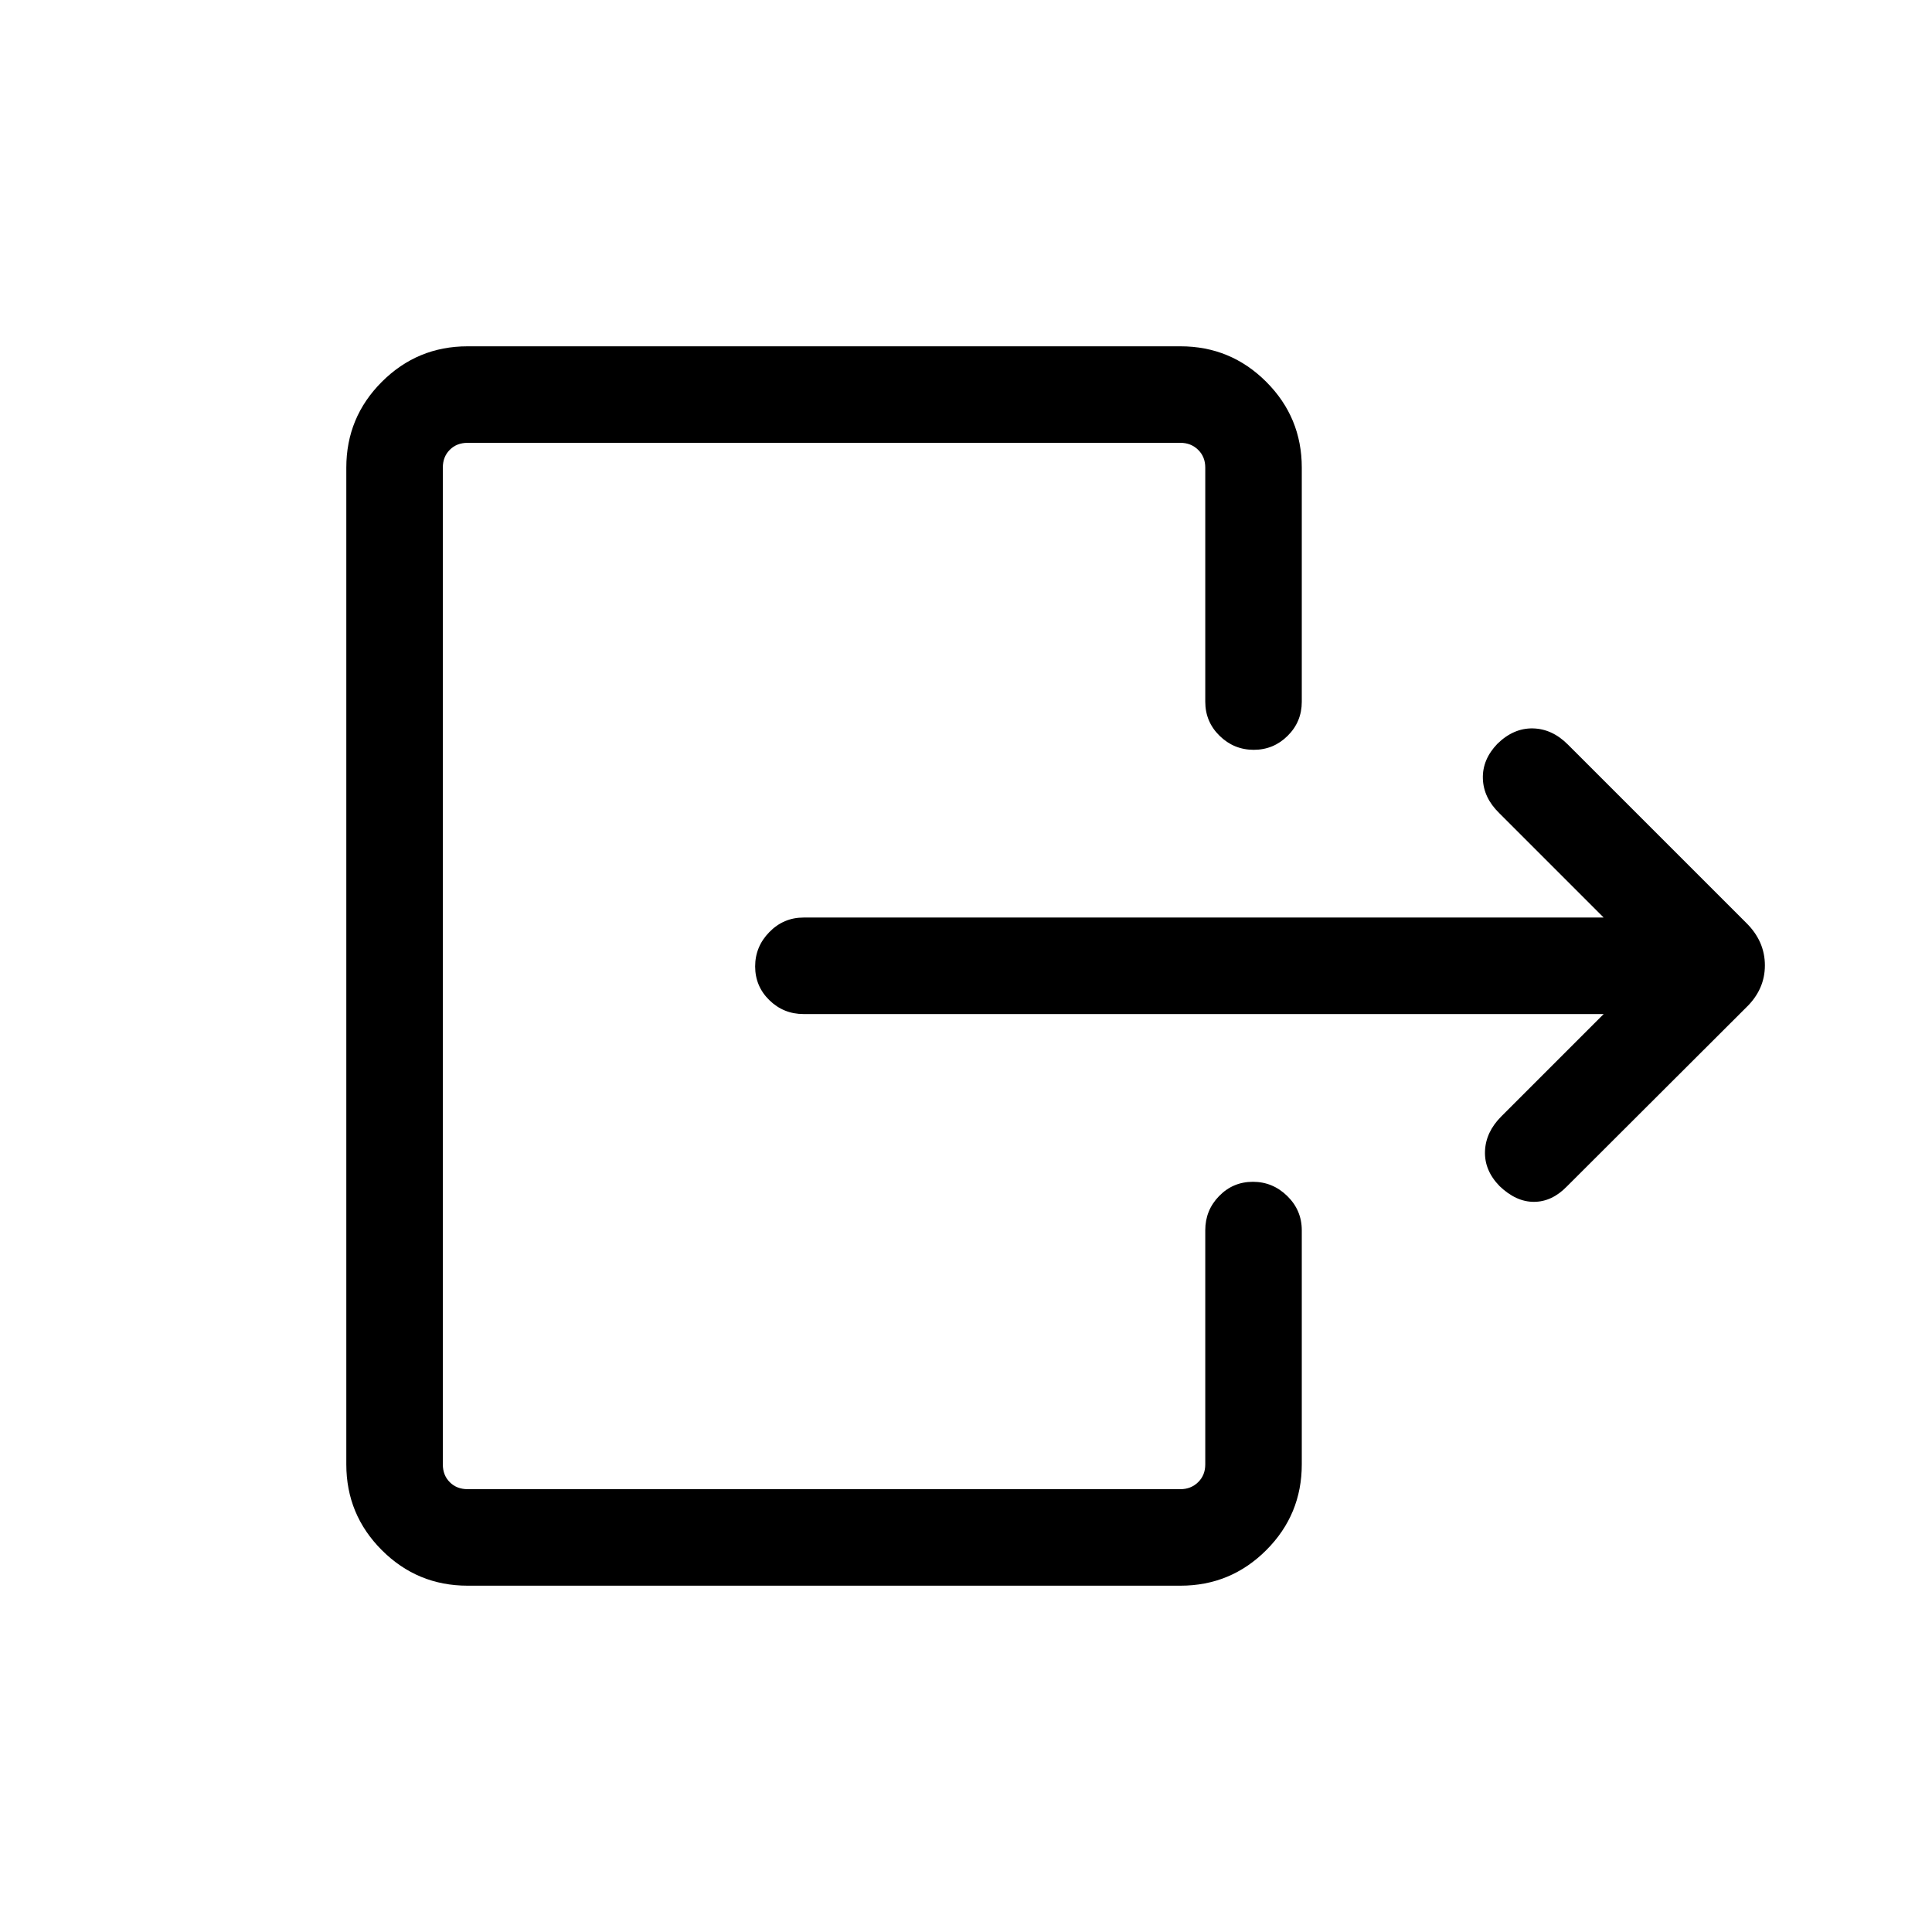 <svg xmlns="http://www.w3.org/2000/svg" height="20" viewBox="0 -960 960 960" width="20"><path d="M796.85-456.12H399.31q-9.96 0-17.02-6.9-7.06-6.91-7.06-16.77t7.06-17.07q7.06-7.22 17.02-7.22h397.54l-51.9-51.9q-7.83-7.64-8.12-17.14-.29-9.5 7.24-17.32 8.04-7.83 17.62-7.62 9.58.21 17.38 8.02l88.55 88.54q9.34 9.16 9.34 21.19 0 12.02-9.39 21.02l-89.04 88.87q-7.38 7.57-16.28 7.61-8.9.04-17.07-7.77-7.64-7.8-7.3-17.36.35-9.56 8.11-17.32l50.86-50.86ZM598.89-611.31v-116.34q0-5.39-3.56-8.85t-8.75-3.46H232.35q-5.39 0-8.85 3.46t-3.46 8.85v495.3q0 5.39 3.46 8.85t8.85 3.46h354.23q5.19 0 8.75-3.46 3.56-3.46 3.56-8.85v-116.34q0-9.96 6.9-17.02 6.9-7.06 16.77-7.06 9.86 0 17.07 7.06 7.22 7.06 7.22 17.02v116.34q0 24.96-17.66 42.62-17.66 17.65-42.61 17.65H232.35q-24.96 0-42.62-17.65-17.65-17.66-17.65-42.62v-495.3q0-24.96 17.65-42.62 17.66-17.65 42.62-17.65h354.23q24.95 0 42.61 17.65 17.66 17.66 17.66 42.62v116.34q0 9.96-7.01 16.92-7 6.97-16.86 6.97T606-594.39q-7.11-6.96-7.11-16.92Z"/></svg>